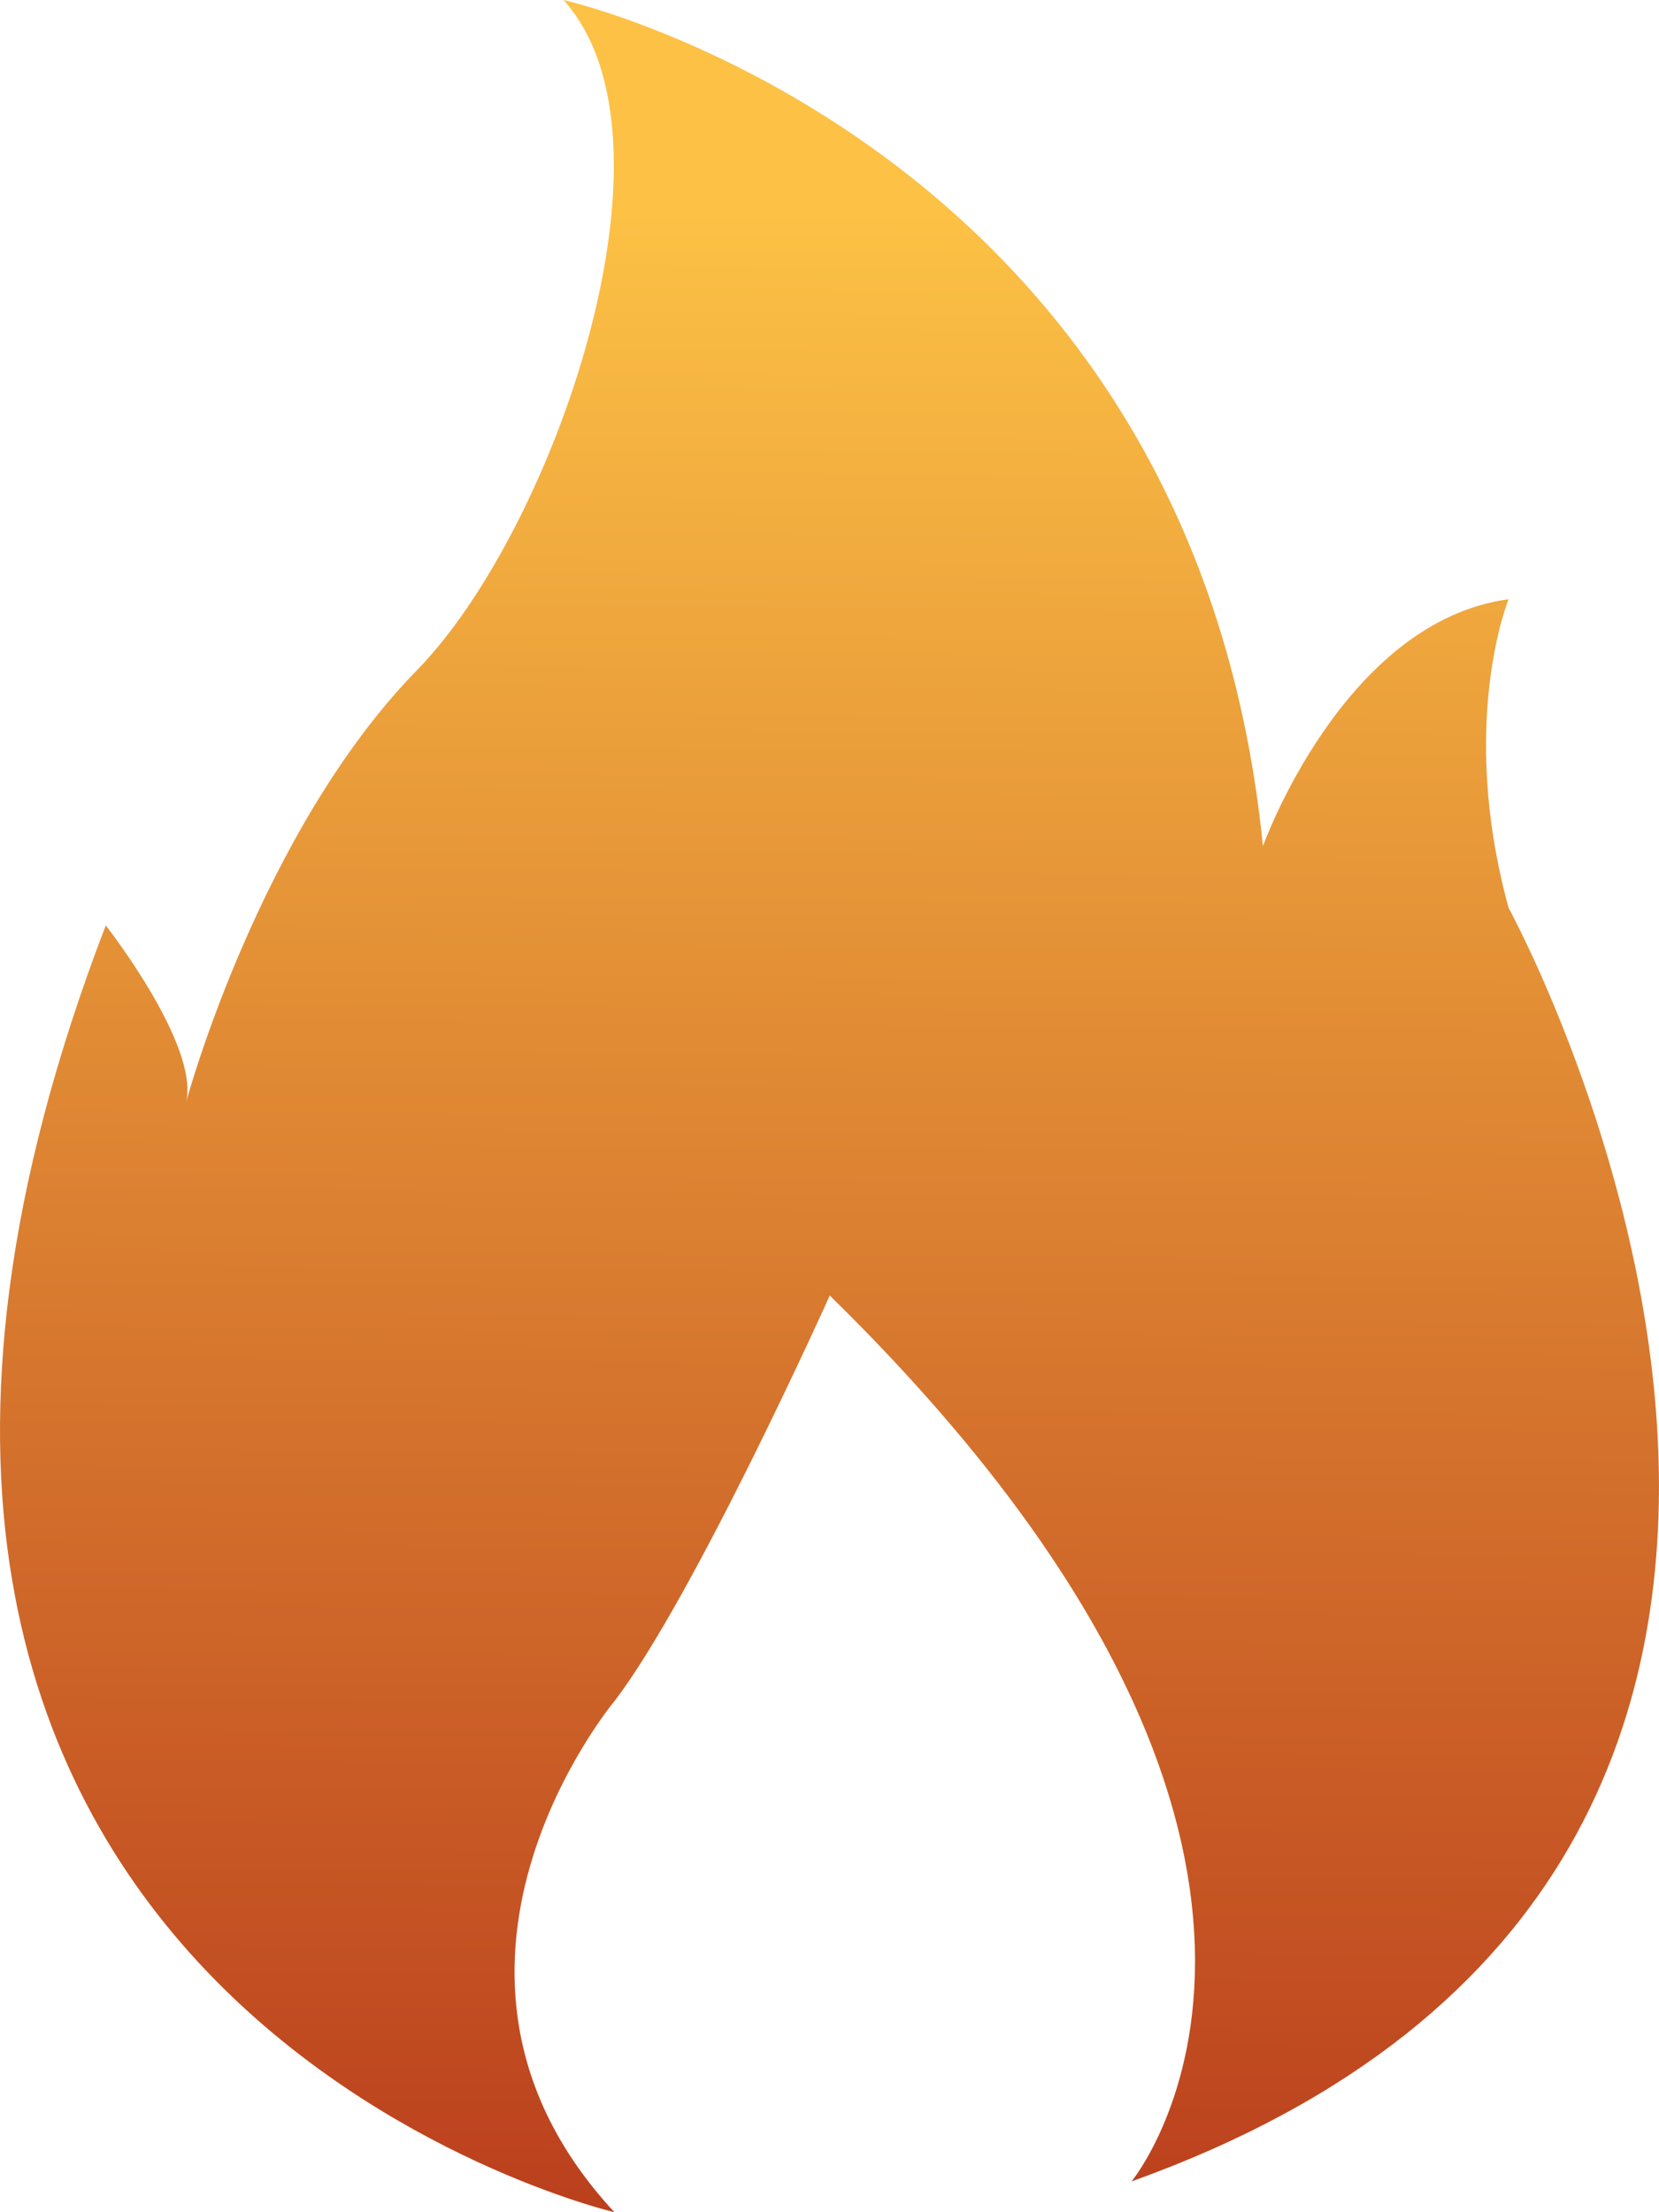 <?xml version="1.0" encoding="UTF-8"?>
<svg width="12px" height="16px" viewBox="0 0 12 16" version="1.1" xmlns="http://www.w3.org/2000/svg" xmlns:xlink="http://www.w3.org/1999/xlink">
    <defs>
        <linearGradient x1="52.218%" y1="8.963%" x2="51.438%" y2="103.391%" id="linearGradient-1">
            <stop stop-color="#FCC145" offset="0%"></stop>
            <stop stop-color="#B93C1C" offset="100%"></stop>
        </linearGradient>
    </defs>
    <g id="试玩vip需求" stroke="none" stroke-width="1" fill="none" fill-rule="evenodd">
        <g id="首页备份-3" transform="translate(-971, -97)" fill="url(#linearGradient-1)">
            <path d="M975.444,113 C975.444,113 968.792,111.439 971.765,103.693 C971.765,103.693 972.44,104.554 972.347,104.968 C972.347,104.968 972.876,103.013 974.018,101.845 C974.999,100.841 975.995,98.02 975.076,97 C975.076,97 979.628,98.02 980.135,103.12 C980.135,103.12 980.717,101.495 981.912,101.334 C981.912,101.334 981.545,102.227 981.912,103.566 C981.912,103.566 985.682,110.45 979.185,112.777 C979.185,112.777 981.133,110.418 977.002,106.37 C977.002,106.37 976.028,108.537 975.446,109.302 C975.444,109.304 973.819,111.246 975.444,113 Z" id="路径"></path>
        </g>
    </g>
</svg>
